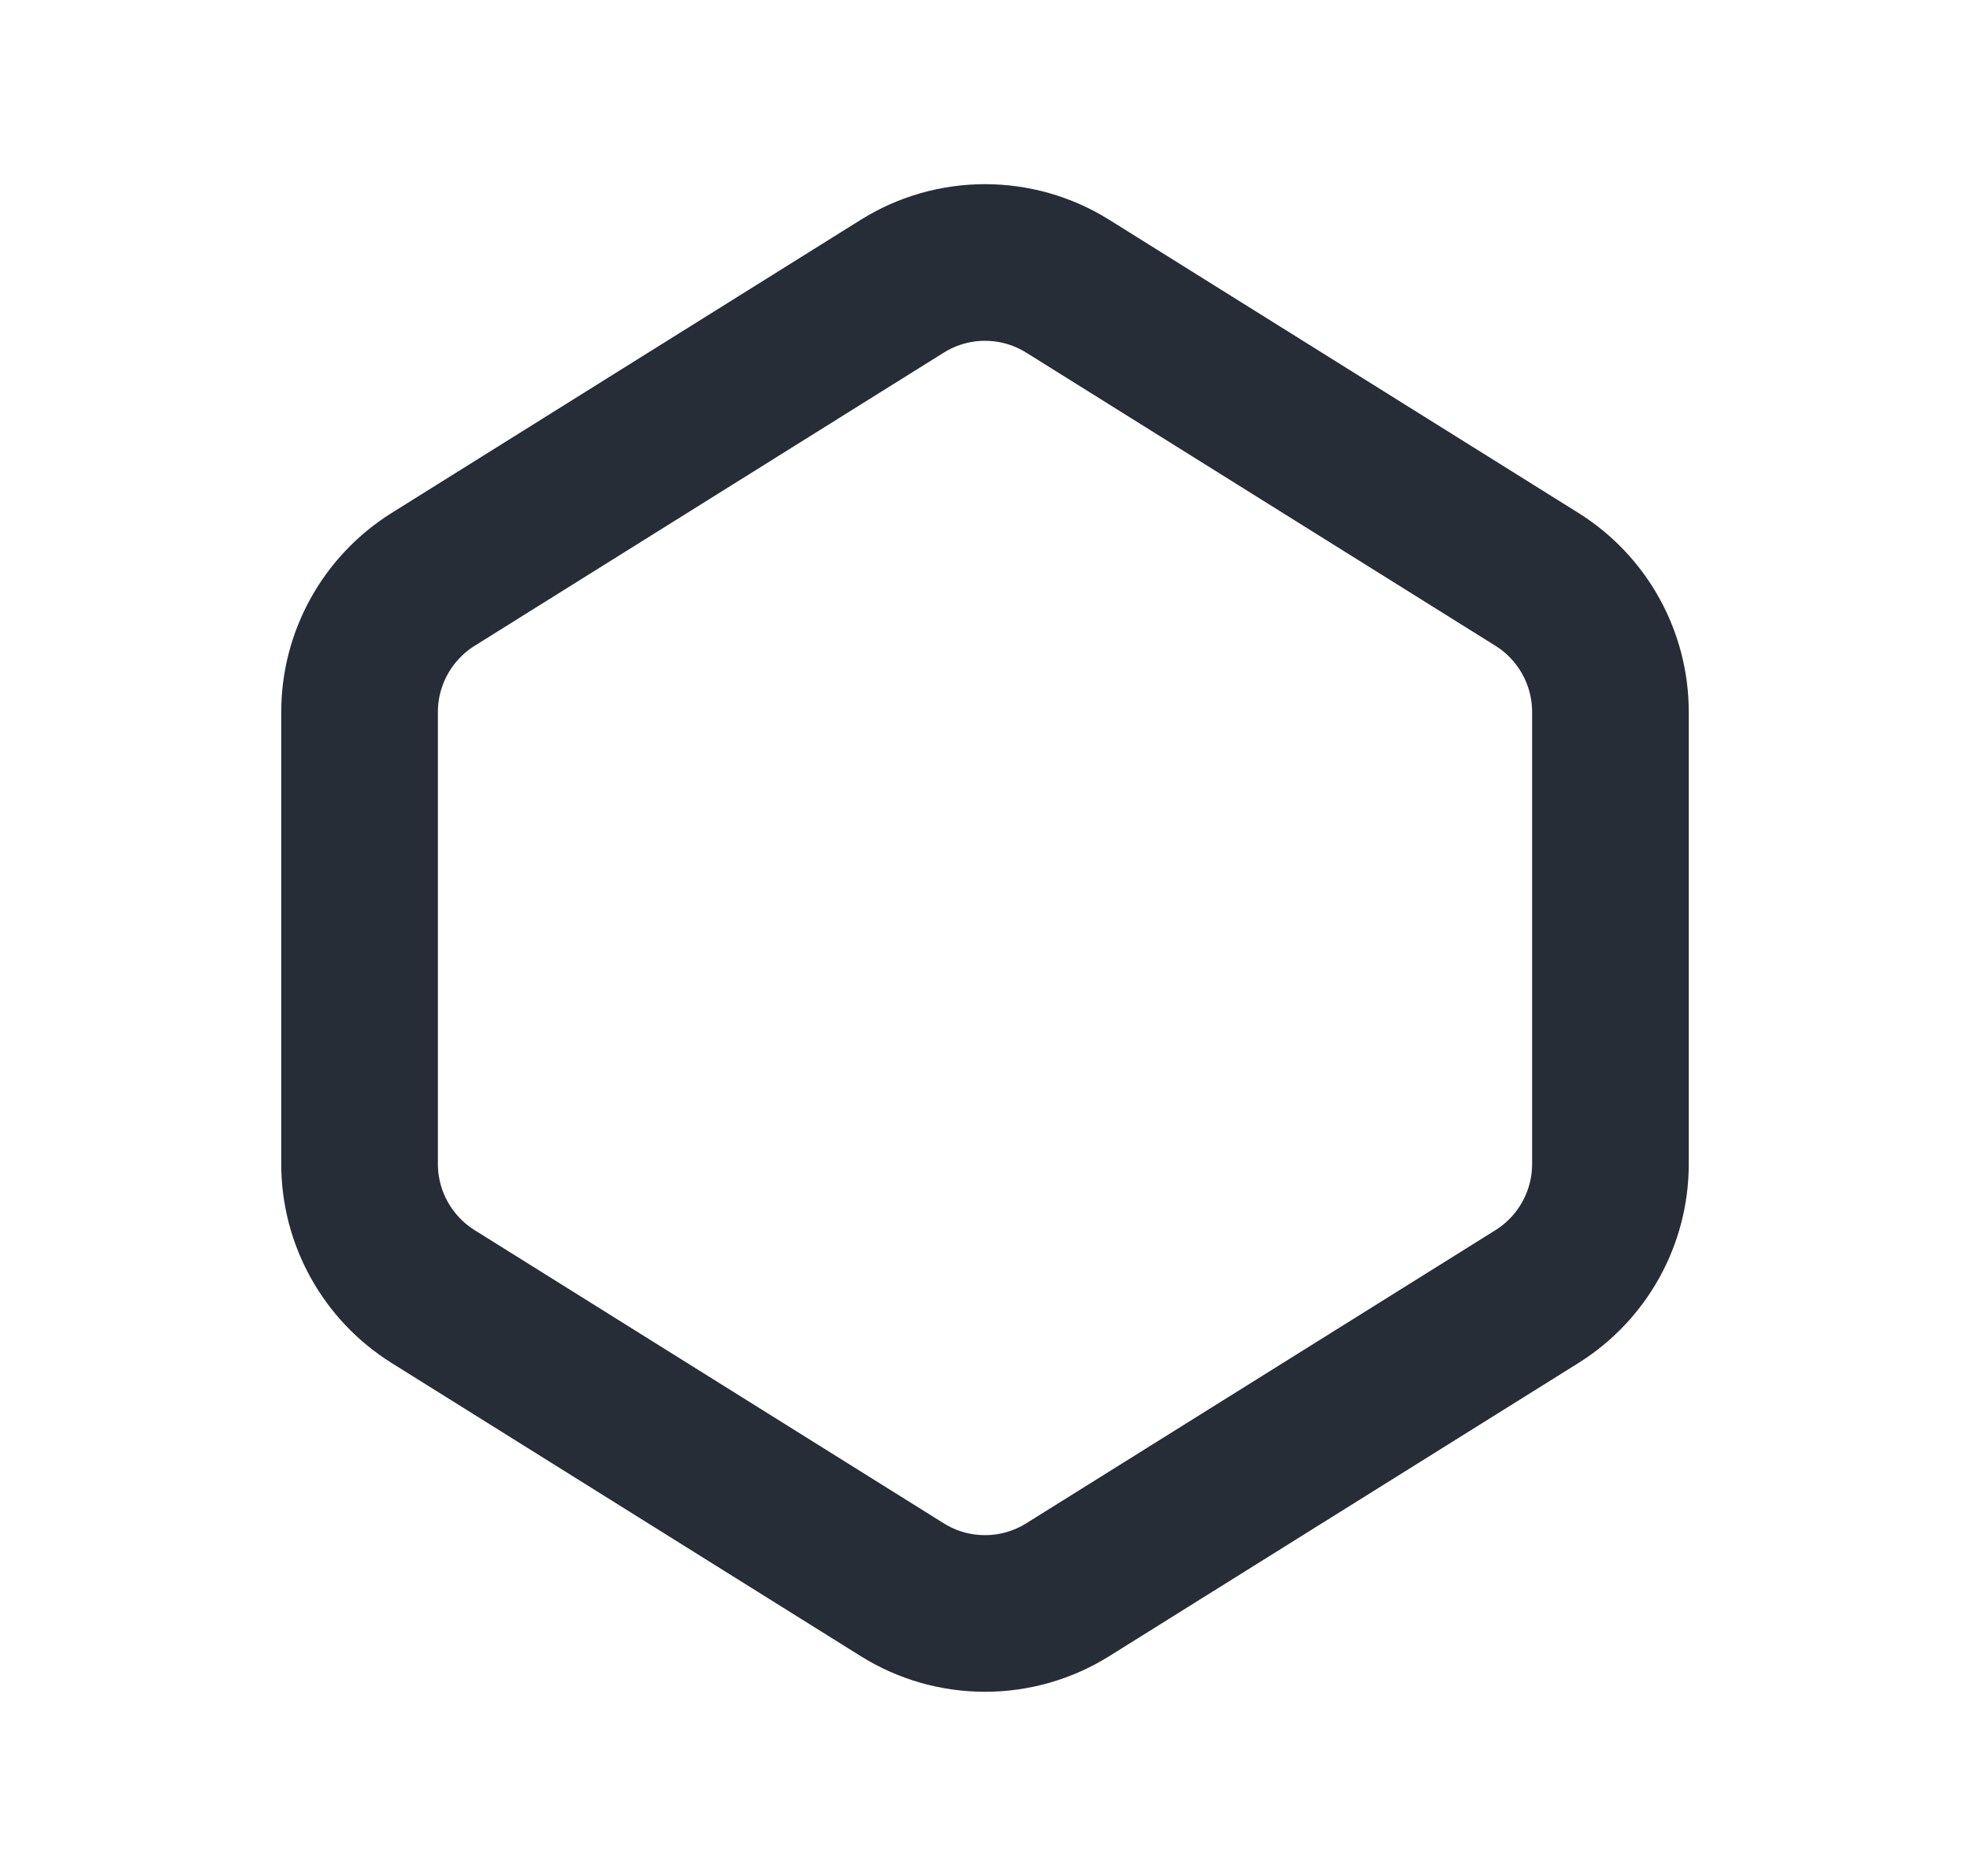 <svg width="21" height="20" viewBox="0 0 21 20" fill="none" xmlns="http://www.w3.org/2000/svg">
<path d="M4.617 6.177L9.617 3.052C10.157 2.714 10.843 2.714 11.383 3.052L16.384 6.177C16.871 6.482 17.167 7.016 17.167 7.59V12.41C17.167 12.984 16.871 13.518 16.384 13.823L11.383 16.948C10.843 17.286 10.157 17.286 9.617 16.948L4.617 13.823C4.13 13.518 3.833 12.984 3.833 12.41V7.59C3.833 7.016 4.13 6.482 4.617 6.177Z" stroke="#272D37" stroke-width="1.67" stroke-linecap="round"/>
</svg>
